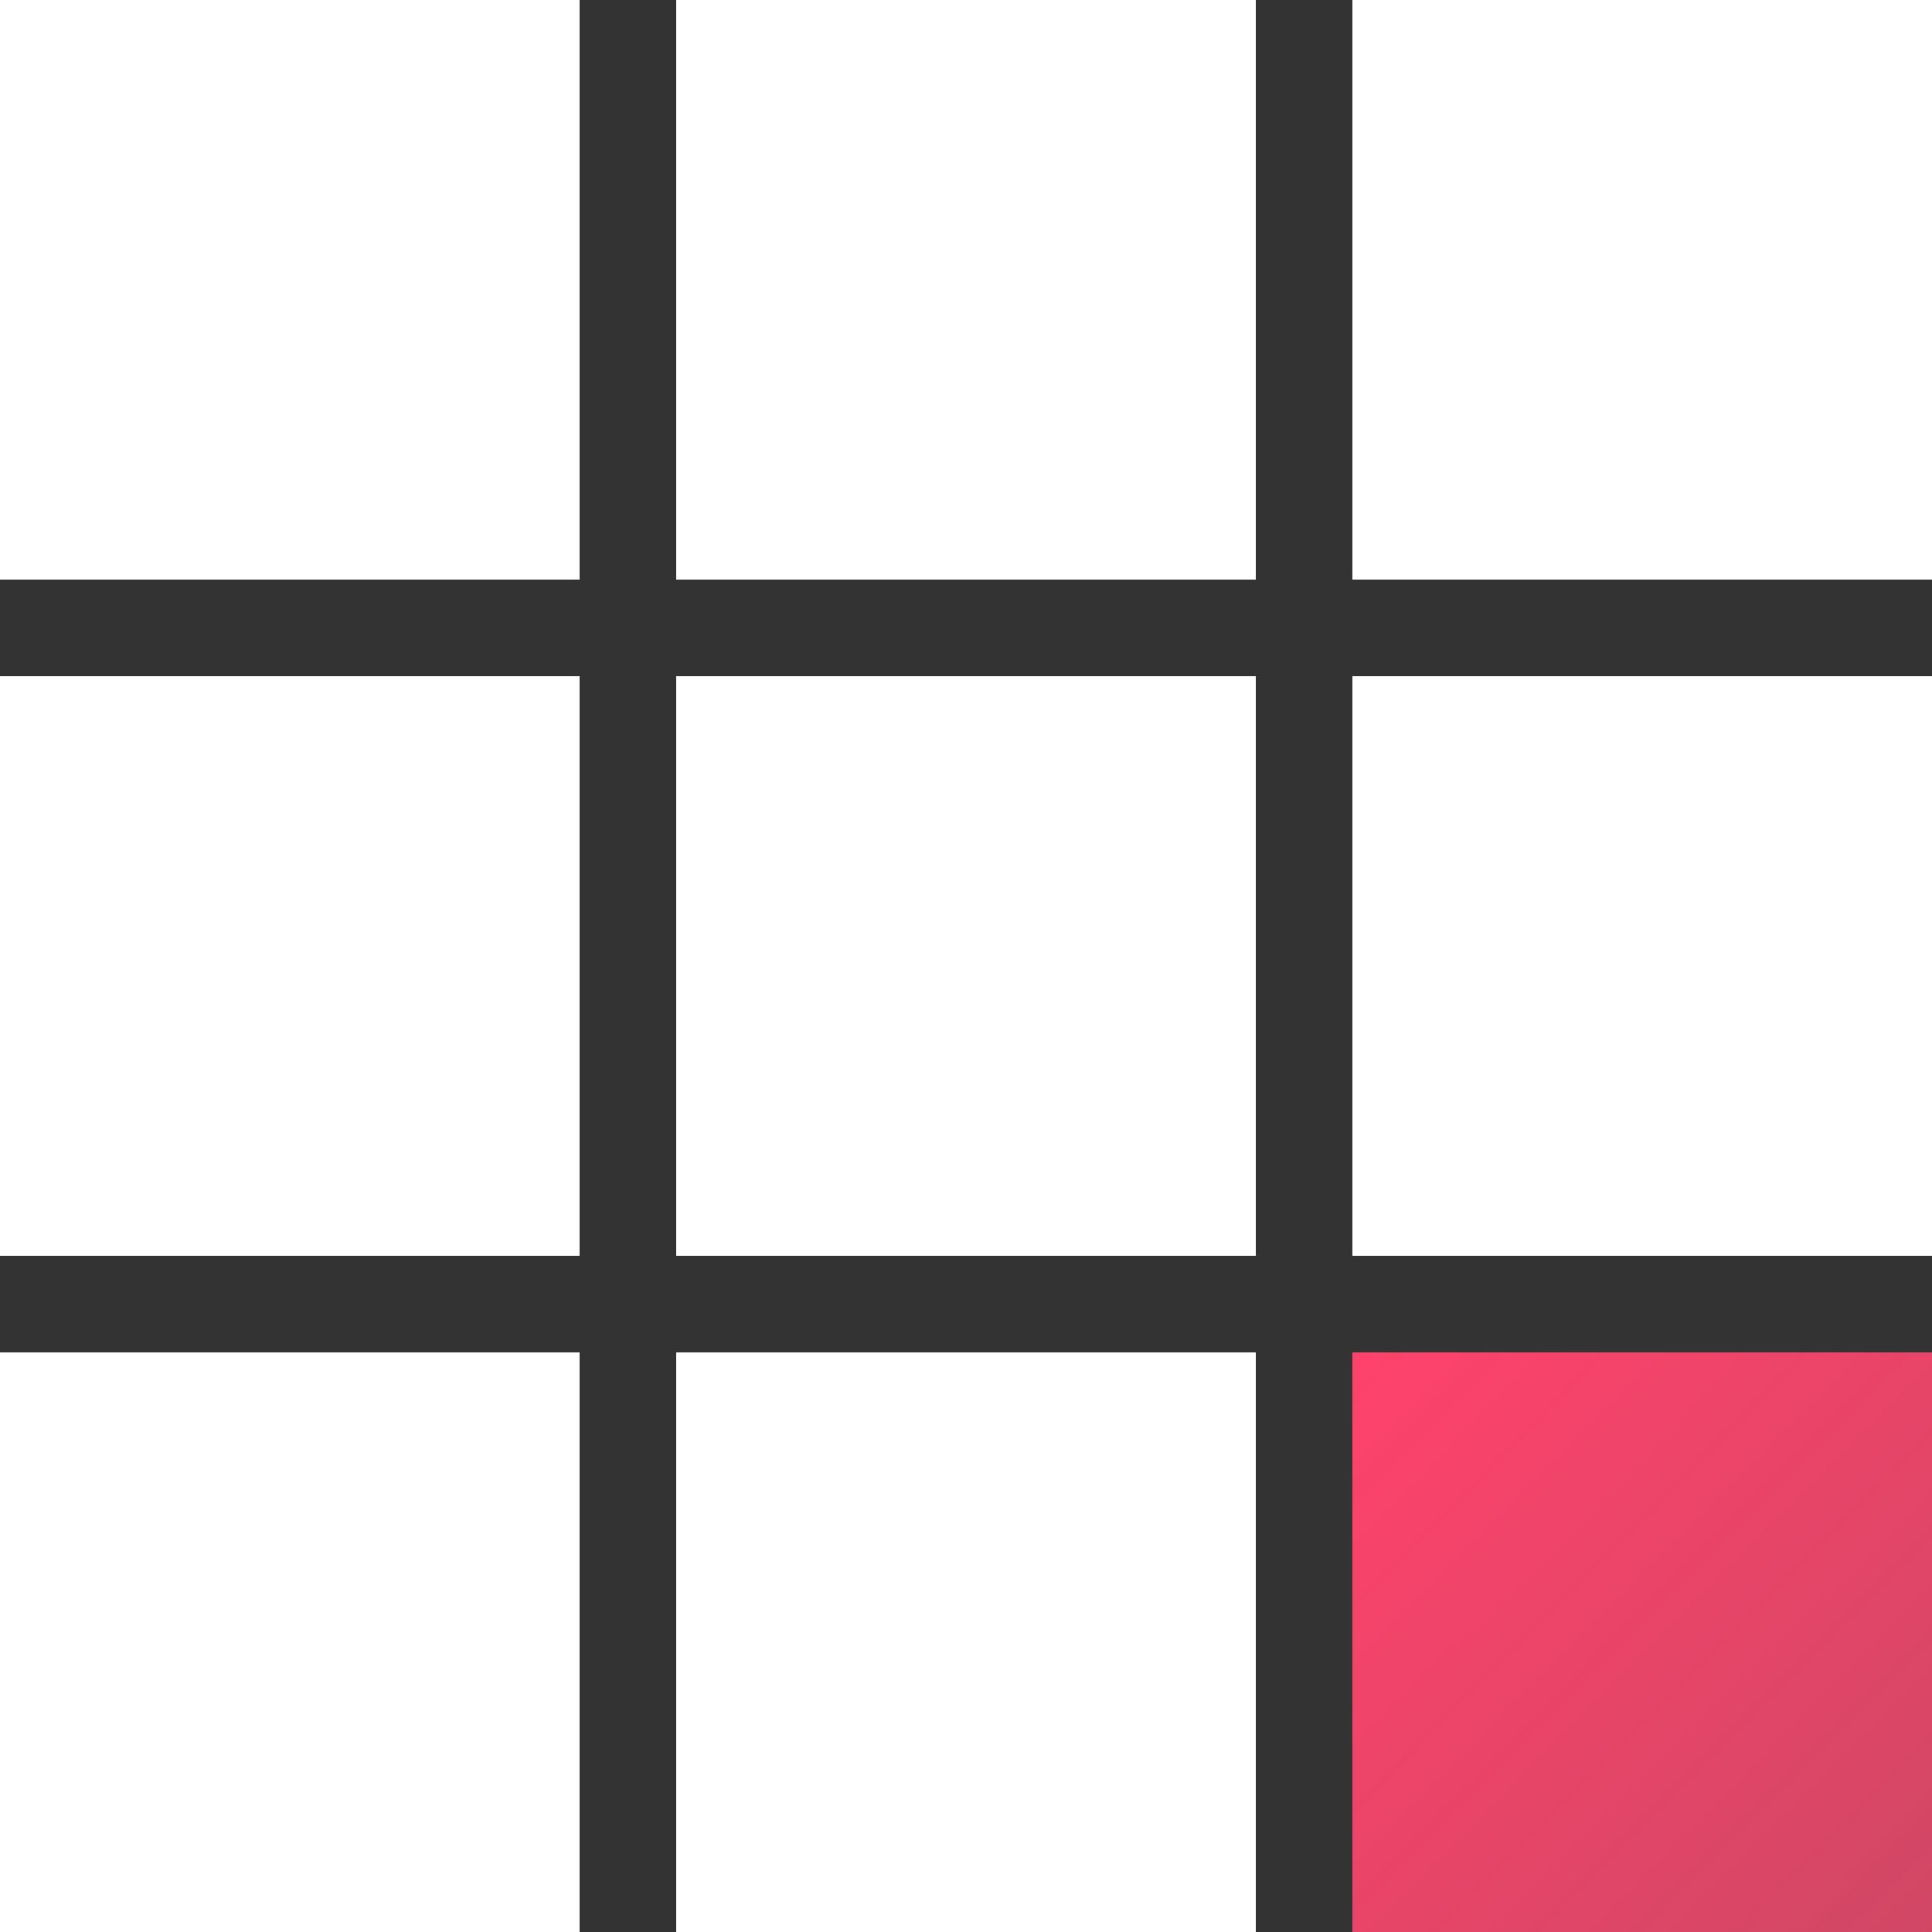 <?xml version="1.0" encoding="UTF-8" standalone="no"?>
<!-- Created with Inkscape (http://www.inkscape.org/) -->

<svg
   width="1000mm"
   height="1000mm"
   viewBox="0 0 1000 1000"
   version="1.1"
   id="svg5"
   inkscape:version="1.3 (0e150ed6c4, 2023-07-21)"
   sodipodi:docname="lost_connection_light.svg"
   xmlns:inkscape="http://www.inkscape.org/namespaces/inkscape"
   xmlns:sodipodi="http://sodipodi.sourceforge.net/DTD/sodipodi-0.dtd"
   xmlns:xlink="http://www.w3.org/1999/xlink"
   xmlns="http://www.w3.org/2000/svg"
   xmlns:svg="http://www.w3.org/2000/svg">
  <rect x="0" y="0" width="1000" height="1000" fill="#333333" stroke="none"/>
  <sodipodi:namedview
     id="namedview7"
     pagecolor="#505050"
     bordercolor="#eeeeee"
     borderopacity="1"
     inkscape:showpageshadow="0"
     inkscape:pageopacity="0"
     inkscape:pagecheckerboard="0"
     inkscape:deskcolor="#505050"
     inkscape:document-units="mm"
     showgrid="true"
     inkscape:zoom="0.125"
     inkscape:cx="2496"
     inkscape:cy="1052"
     inkscape:window-width="2160"
     inkscape:window-height="1377"
     inkscape:window-x="0"
     inkscape:window-y="40"
     inkscape:window-maximized="1"
     inkscape:current-layer="g3243" />
  <defs
     id="defs2">
    <linearGradient
       inkscape:collect="always"
       id="linearGradient1440">
      <stop
         style="stop-color:#ff426b;stop-opacity:1;"
         offset="0"
         id="stop1436" />
      <stop
         style="stop-color:#f9718e;stop-opacity:0;"
         offset="1"
         id="stop1438" />
    </linearGradient>
    <linearGradient
       inkscape:collect="always"
       xlink:href="#linearGradient1440"
       id="linearGradient1442"
       x1="700"
       y1="700"
       x2="2054.244"
       y2="2045.355"
       gradientUnits="userSpaceOnUse"
       gradientTransform="translate(-3.0703125e-5)" />
  </defs>
  <g
     inkscape:label="Layer 1"
     inkscape:groupmode="layer"
     id="layer1">
    <g
       id="g820">
      <g
         id="g3243">
        <rect
           style="fill:url(#linearGradient1442);fill-opacity:1;fill-rule:evenodd;stroke-width:4.963;stroke-linecap:round;stroke-linejoin:round;stroke-dasharray:9.927, 19.853;stop-color:#000000"
           id="rect549-6-8-0"
           width="300"
           height="300"
           x="700"
           y="700"
           ry="0" />
        <rect
           style="fill:#ffffff;fill-opacity:1;fill-rule:evenodd;stroke-width:4.963;stroke-linecap:round;stroke-linejoin:round;stroke-dasharray:9.927, 19.853;stop-color:#000000"
           id="rect549"
           width="300"
           height="300"
           x="0"
           y="0"
           ry="0" />
        <rect
           style="font-variation-settings:normal;opacity:1;vector-effect:none;fill:#ffffff;fill-opacity:1;fill-rule:evenodd;stroke-width:4.963;stroke-linecap:round;stroke-linejoin:round;stroke-miterlimit:4;stroke-dasharray:9.927, 19.853;stroke-dashoffset:0;stroke-opacity:1;-inkscape-stroke:none;stop-color:#000000;stop-opacity:1"
           id="rect549-6"
           width="300"
           height="300"
           x="700"
           y="0"
           ry="0" />
        <rect
           style="font-variation-settings:normal;opacity:1;vector-effect:none;fill:#ffffff;fill-opacity:1;fill-rule:evenodd;stroke-width:4.963;stroke-linecap:round;stroke-linejoin:round;stroke-miterlimit:4;stroke-dasharray:9.927, 19.853;stroke-dashoffset:0;stroke-opacity:1;-inkscape-stroke:none;stop-color:#000000;stop-opacity:1"
           id="rect549-1"
           width="300"
           height="300"
           x="-7.4023437e-06"
           y="350"
           ry="0" />
        <rect
           style="font-variation-settings:normal;opacity:1;vector-effect:none;fill:#ffffff;fill-opacity:1;fill-rule:evenodd;stroke-width:4.963;stroke-linecap:round;stroke-linejoin:round;stroke-miterlimit:4;stroke-dasharray:9.927, 19.853;stroke-dashoffset:0;stroke-opacity:1;-inkscape-stroke:none;stop-color:#000000;stop-opacity:1"
           id="rect549-6-8"
           width="300"
           height="300"
           x="700"
           y="350"
           ry="0" />
        <rect
           style="font-variation-settings:normal;opacity:1;vector-effect:none;fill:#ffffff;fill-opacity:1;fill-rule:evenodd;stroke-width:4.963;stroke-linecap:round;stroke-linejoin:round;stroke-miterlimit:4;stroke-dasharray:9.927, 19.853;stroke-dashoffset:0;stroke-opacity:1;-inkscape-stroke:none;stop-color:#000000;stop-opacity:1"
           id="rect549-6-6-7"
           width="300"
           height="300"
           x="350"
           y="350"
           ry="0" />
        <rect
           style="font-variation-settings:normal;opacity:1;vector-effect:none;fill:#ffffff;fill-opacity:1;fill-rule:evenodd;stroke-width:4.963;stroke-linecap:round;stroke-linejoin:round;stroke-miterlimit:4;stroke-dasharray:9.927, 19.853;stroke-dashoffset:0;stroke-opacity:1;-inkscape-stroke:none;stop-color:#000000;stop-opacity:1"
           id="rect549-1-2"
           width="300"
           height="300"
           x="-7.4023437e-06"
           y="700"
           ry="0" />
        <rect
           style="font-variation-settings:normal;opacity:1;vector-effect:none;fill:#ffffff;fill-opacity:1;fill-rule:evenodd;stroke-width:4.963;stroke-linecap:round;stroke-linejoin:round;stroke-miterlimit:4;stroke-dasharray:9.927, 19.853;stroke-dashoffset:0;stroke-opacity:1;-inkscape-stroke:none;stop-color:#000000;stop-opacity:1"
           id="rect549-6-6-7-2"
           width="300"
           height="300"
           x="350"
           y="700"
           ry="0" />
        <rect
           style="font-variation-settings:normal;opacity:1;vector-effect:none;fill:#ffffff;fill-opacity:1;fill-rule:evenodd;stroke-width:4.963;stroke-linecap:round;stroke-linejoin:round;stroke-miterlimit:4;stroke-dasharray:9.927, 19.853;stroke-dashoffset:0;stroke-opacity:1;-inkscape-stroke:none;stop-color:#000000;stop-opacity:1"
           id="rect549-6-6"
           width="300"
           height="300"
           x="350"
           y="-1.4210855e-14"
           ry="0" />
      </g>
    </g>
  </g>
</svg>
